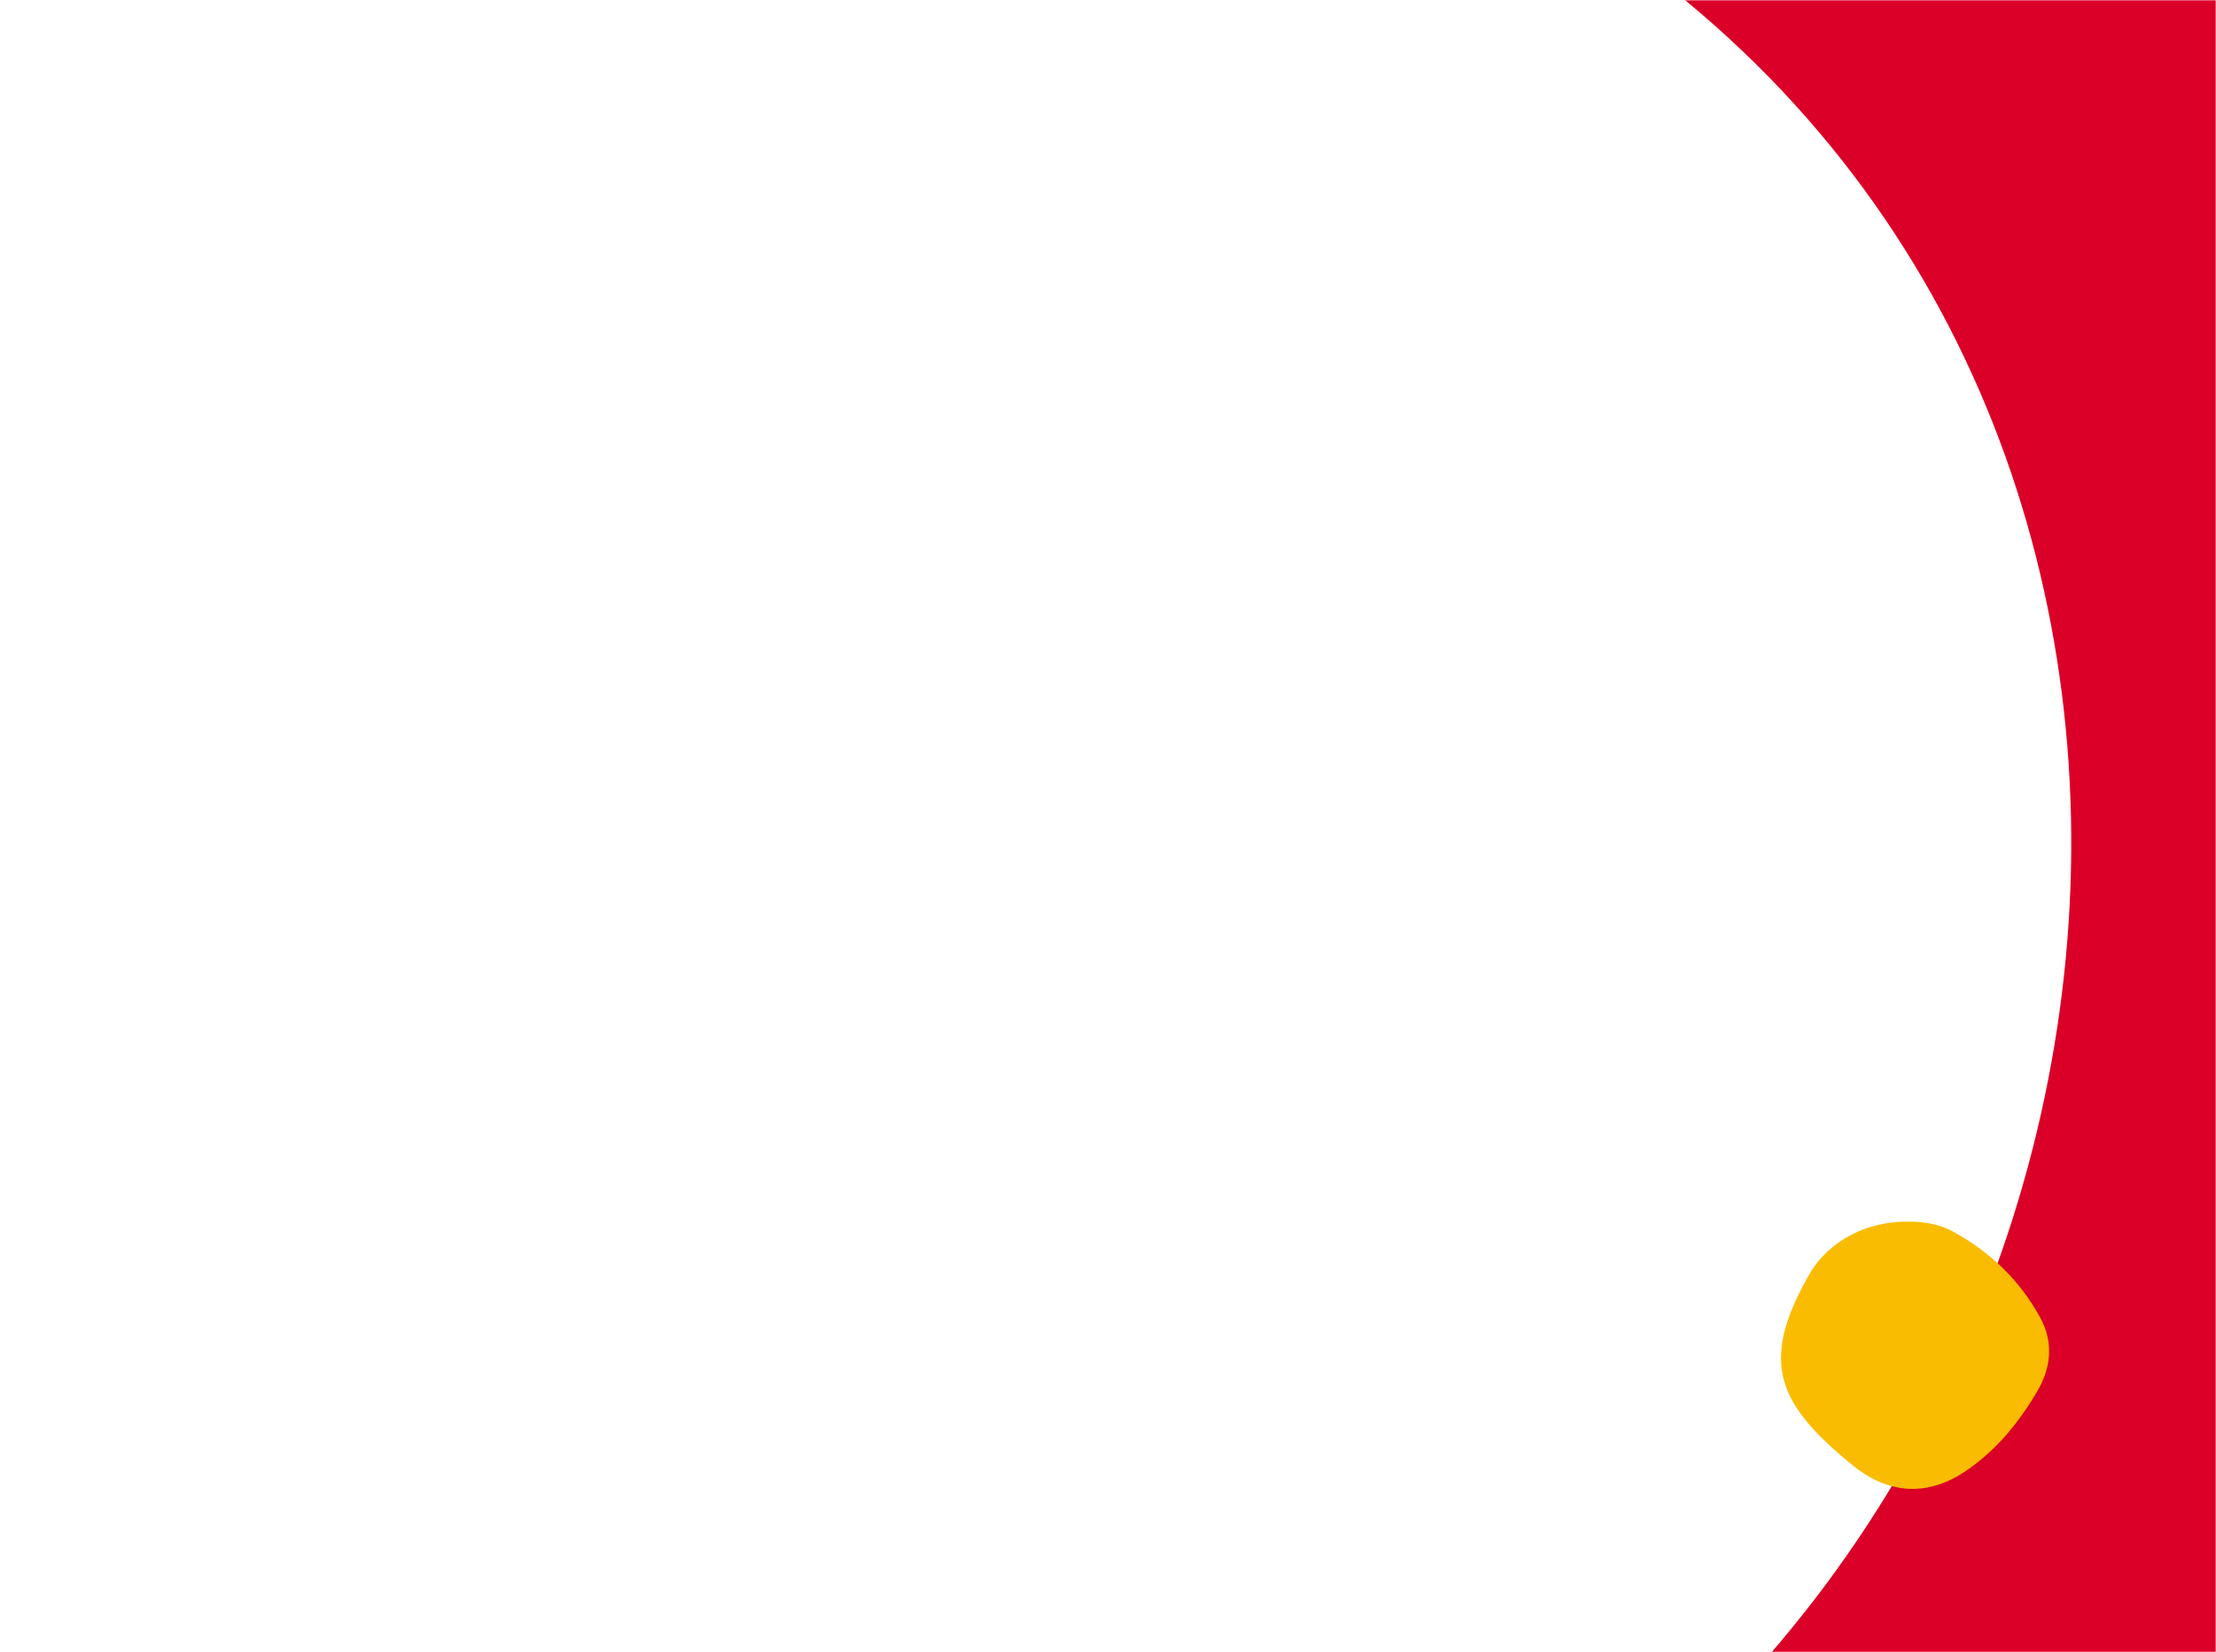 <svg width="810" height="604" viewBox="0 0 810 604" fill="none" xmlns="http://www.w3.org/2000/svg">
<mask id="mask0_1314_23780" style="mask-type:alpha" maskUnits="userSpaceOnUse" x="0" y="0" width="810" height="604">
<rect width="810" height="604" fill="white"/>
</mask>
<g mask="url(#mask0_1314_23780)">
<path d="M1198.34 504.821C1198.33 504.871 1198.31 504.919 1198.28 504.963C1172.21 546.92 1131.3 551.768 1090.23 546.223C1039.01 539.285 988.268 528.367 938.128 516.151C883.601 502.878 857.319 511.694 835.201 564.162C810.315 623.197 779.411 677.307 732.559 722.047C718.103 735.859 716.037 752.464 725.336 769.28C737.77 791.773 752.711 812.935 763.505 836.179C783.04 878.247 801.211 921.04 818.033 964.322C823.84 979.192 825.737 996.305 826.379 1012.59C827.564 1044.22 811.298 1057.96 780.476 1051.44C746.242 1044.2 715.478 1030.02 698.247 997.585C682.353 967.709 668.763 936.543 652.596 906.851C640.377 884.437 626.745 862.619 611.618 842.127C602.493 829.807 589.88 827.678 573.063 835.645C486.642 876.57 396.195 897.361 301.655 892.328C288.765 891.635 285.178 896.992 282.78 908.053C270.623 964.463 258.607 1020.94 245.182 1077.11C236.906 1111.85 204.991 1131.44 168.665 1126.47C127.964 1120.92 102.2 1093.73 106.881 1057.34C111.474 1021.51 118.93 985.912 126.1 950.375C132.831 917.183 141.629 884.3 148.173 851.073C165.781 761.819 196.867 735.071 285.832 745.676C384.816 757.493 475.852 737.557 559.936 681.512C806.069 517.554 835.274 130.416 570.451 -32.364C542.247 -49.709 507.528 -56.685 476.247 -69.4C451.912 -79.285 427.088 -88.714 404.534 -101.75C381.943 -114.793 370.378 -136.301 375.299 -164.273C381.234 -198.083 387.021 -231.922 393.926 -265.551C401.39 -301.895 409.309 -338.191 418.48 -374.176C423.976 -395.775 429.97 -417.869 439.907 -437.775C455.572 -469.057 487.172 -480.87 519.556 -471.395C552.78 -461.684 570.587 -433.798 571.415 -401.265C572.534 -357.715 557.8 -318.505 542.168 -278.917C524.224 -233.418 533.838 -207.108 577.165 -188.103C652.982 -154.827 719.132 -109.033 773.253 -46.349C778.017 -40.836 791.114 -37.207 797.742 -39.802C815.391 -46.791 833.111 -55.685 848.068 -67.368C876.545 -89.672 902.736 -114.988 930.674 -138.02C943.573 -148.64 957.702 -158.325 972.568 -165.718C1011.21 -184.982 1051.22 -175.446 1067.75 -144.552C1085.51 -111.351 1073.06 -65.958 1038.79 -43.095C1005.44 -20.844 971.342 0.172 937.638 21.888C923.521 30.988 909.446 40.252 895.686 49.849C866.518 70.184 856.635 94.25 865.362 128.107C870.382 147.606 877.337 166.606 884.793 185.269C899.85 222.818 904.845 261.81 901.254 302.598C896.839 352.942 906.834 365.542 956.589 373.693C1007.69 382.057 1058.97 389.632 1110.01 398.492C1122.95 400.721 1135.42 405.799 1147.59 410.82C1174.52 421.948 1195.48 438.815 1203.31 467.47C1204.61 472.206 1204.41 477.259 1203.34 482.142L1198.34 504.821Z" fill="#DA0027"/>
</g>
<path d="M661.728 465.189C667.791 455.091 681.584 444.957 702.108 446.817C706.046 447.18 710.226 448.255 713.674 450.127C727.348 457.56 738.277 467.997 745.751 481.687C750.7 490.771 749.714 499.993 744.697 508.573C737.986 520.035 729.647 530.258 718.506 537.802C704.774 547.095 690.486 546.402 677.435 535.875C672.797 532.128 668.26 528.187 664.149 523.883C647.94 506.934 646.239 492.002 661.716 465.209L661.728 465.189Z" fill="#FABC00"/>
</svg>
